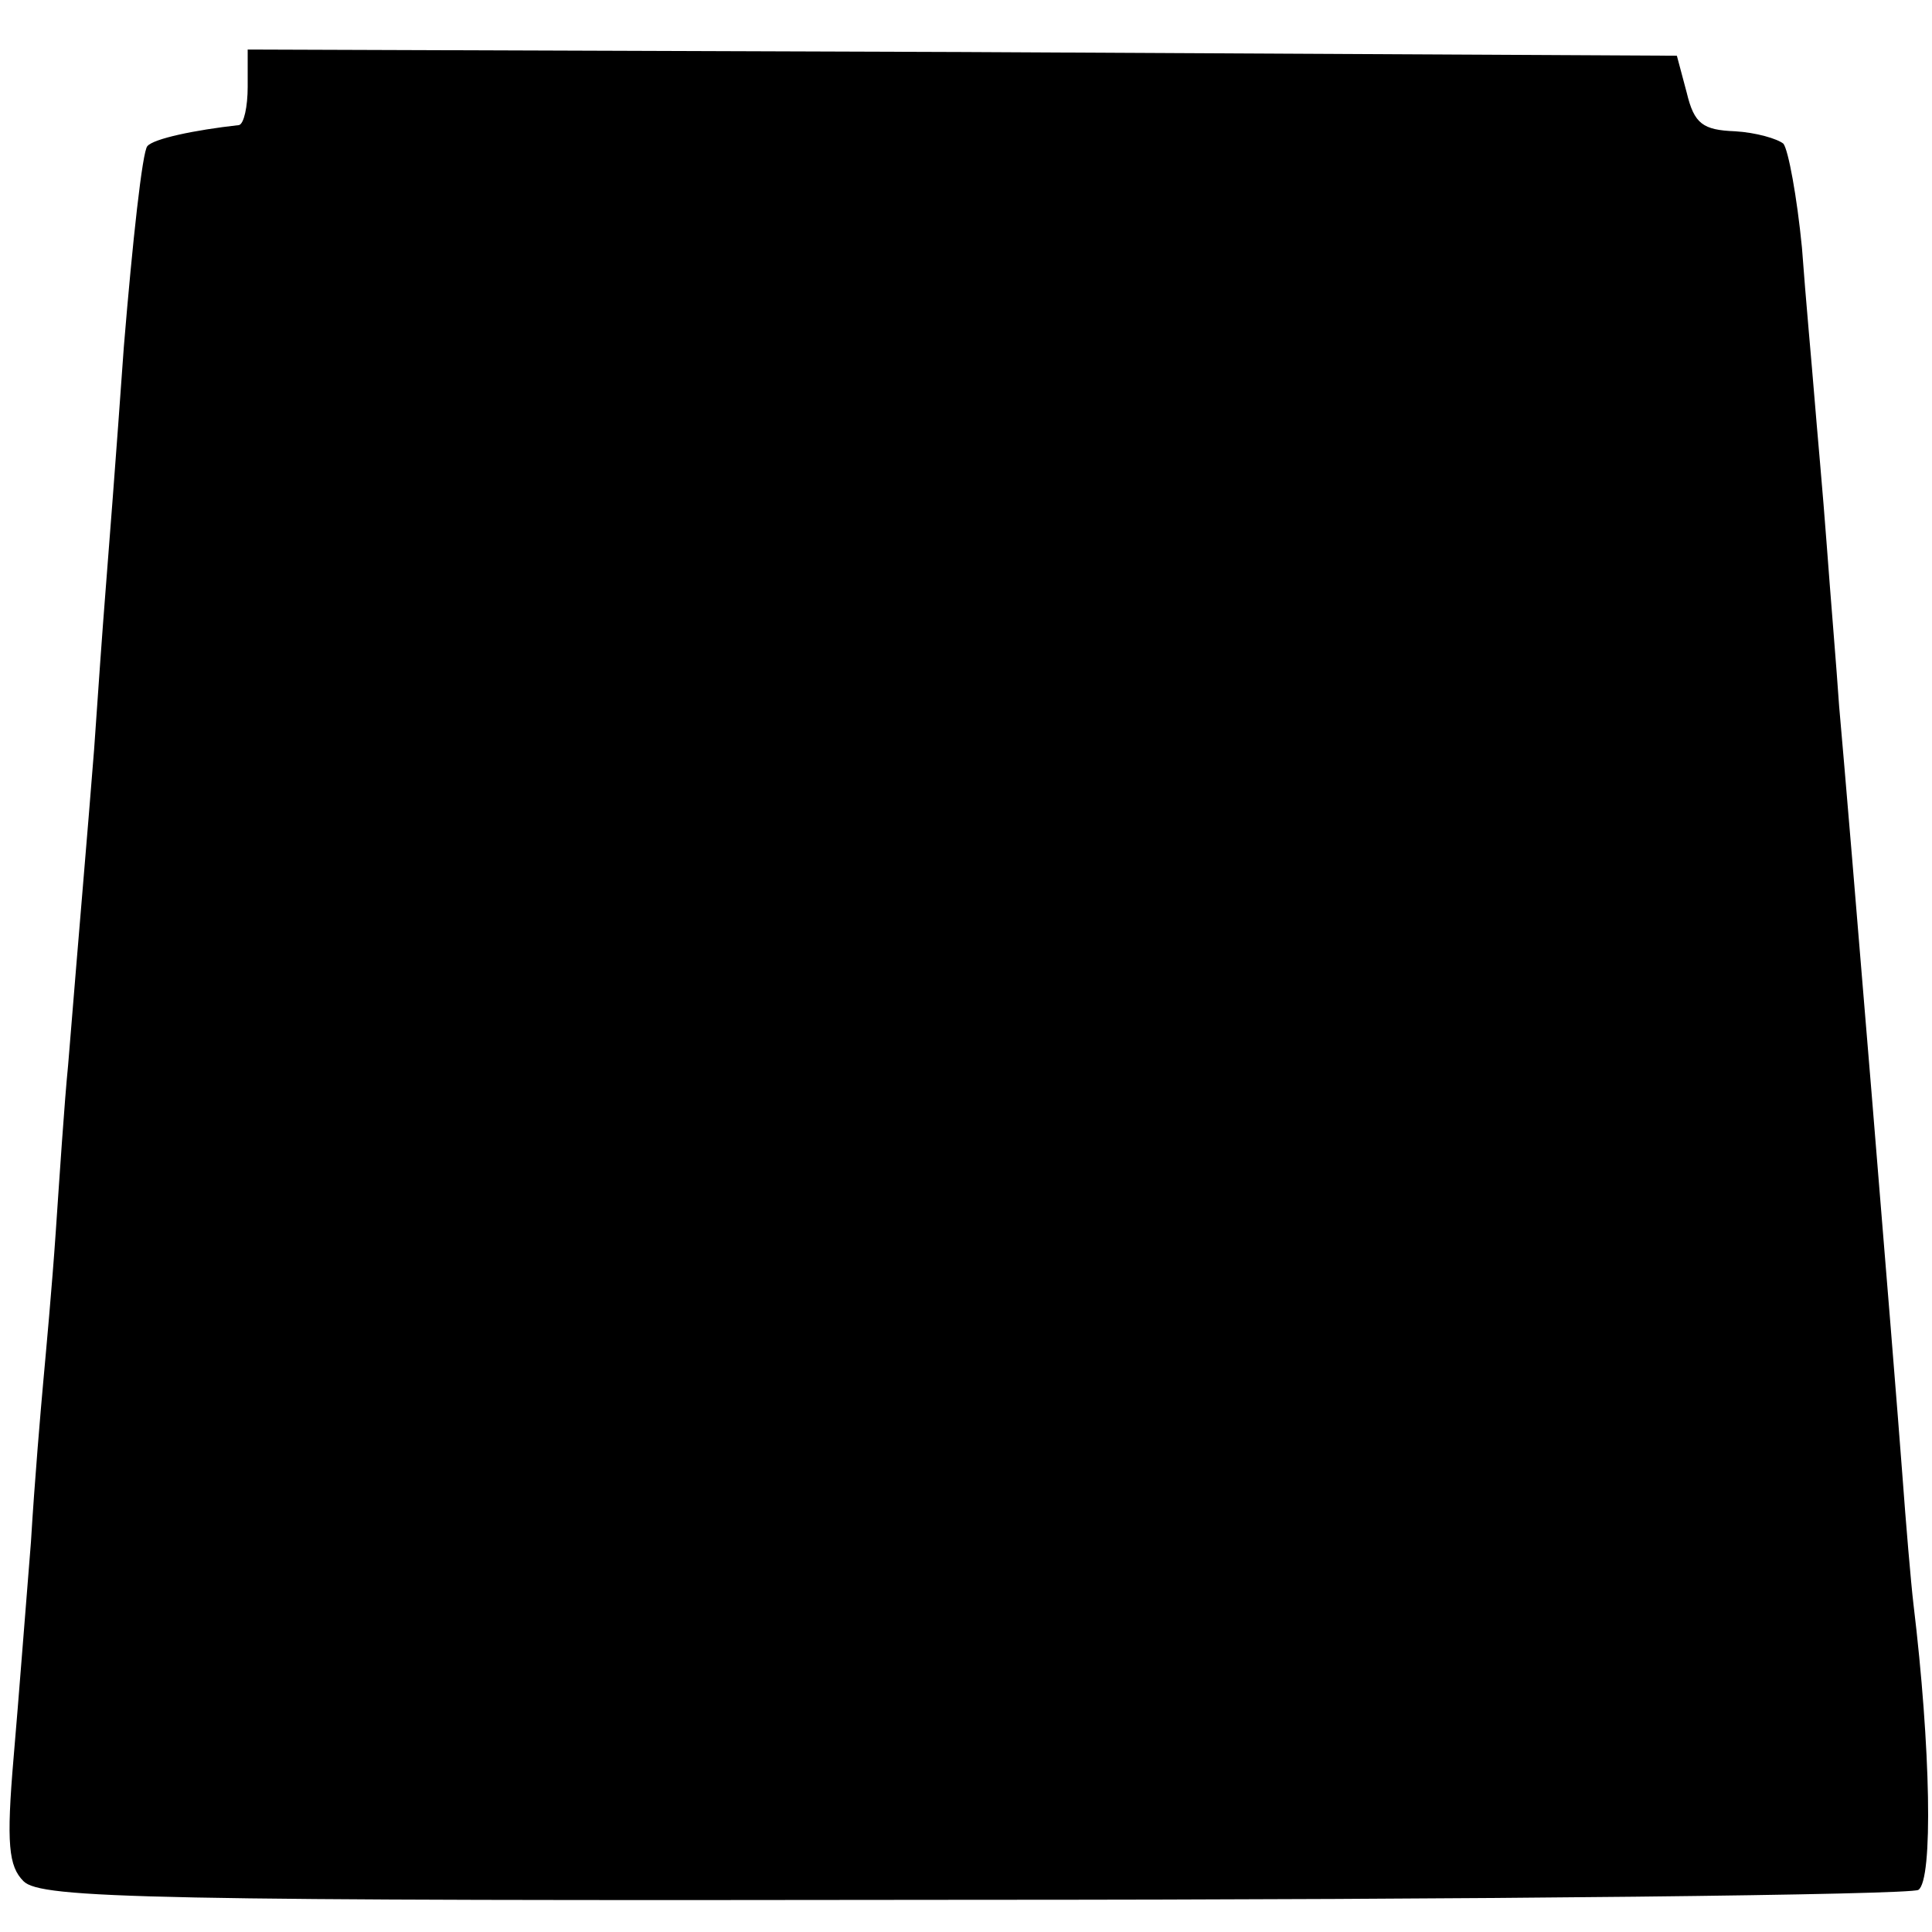 <?xml version="1.0" standalone="no"?>
<!DOCTYPE svg PUBLIC "-//W3C//DTD SVG 20010904//EN"
 "http://www.w3.org/TR/2001/REC-SVG-20010904/DTD/svg10.dtd">
<svg version="1.0" xmlns="http://www.w3.org/2000/svg"
 width="156pt" height="156pt" viewBox="0 0 156 156"
 preserveAspectRatio="xMidYMid meet">
<g transform="translate(0,156) scale(0.1,-0.1)"
fill="#000000" stroke="none">
<path d="M200 1490 c0 -16 -3 -30 -7 -31 -36 -4 -69 -11 -74 -17 -4 -4 -12
-77 -19 -162 -6 -85 -13 -175 -15 -200 -2 -25 -6 -81 -9 -125 -6 -76 -11 -132
-21 -255 -3 -30 -7 -91 -10 -135 -3 -44 -8 -98 -10 -120 -2 -22 -7 -80 -10
-130 -4 -49 -10 -128 -14 -174 -6 -70 -4 -88 8 -100 14 -14 100 -16 767 -15
413 0 756 4 763 8 12 8 10 115 -4 231 -2 17 -6 64 -9 105 -6 81 -43 531 -51
620 -2 30 -7 89 -10 130 -3 41 -8 95 -10 120 -2 25 -7 79 -10 120 -4 41 -11
79 -15 84 -5 4 -22 9 -39 10 -26 1 -33 6 -39 31 l-8 30 -577 3 -577 2 0 -30z"/>
</g>
</svg>

